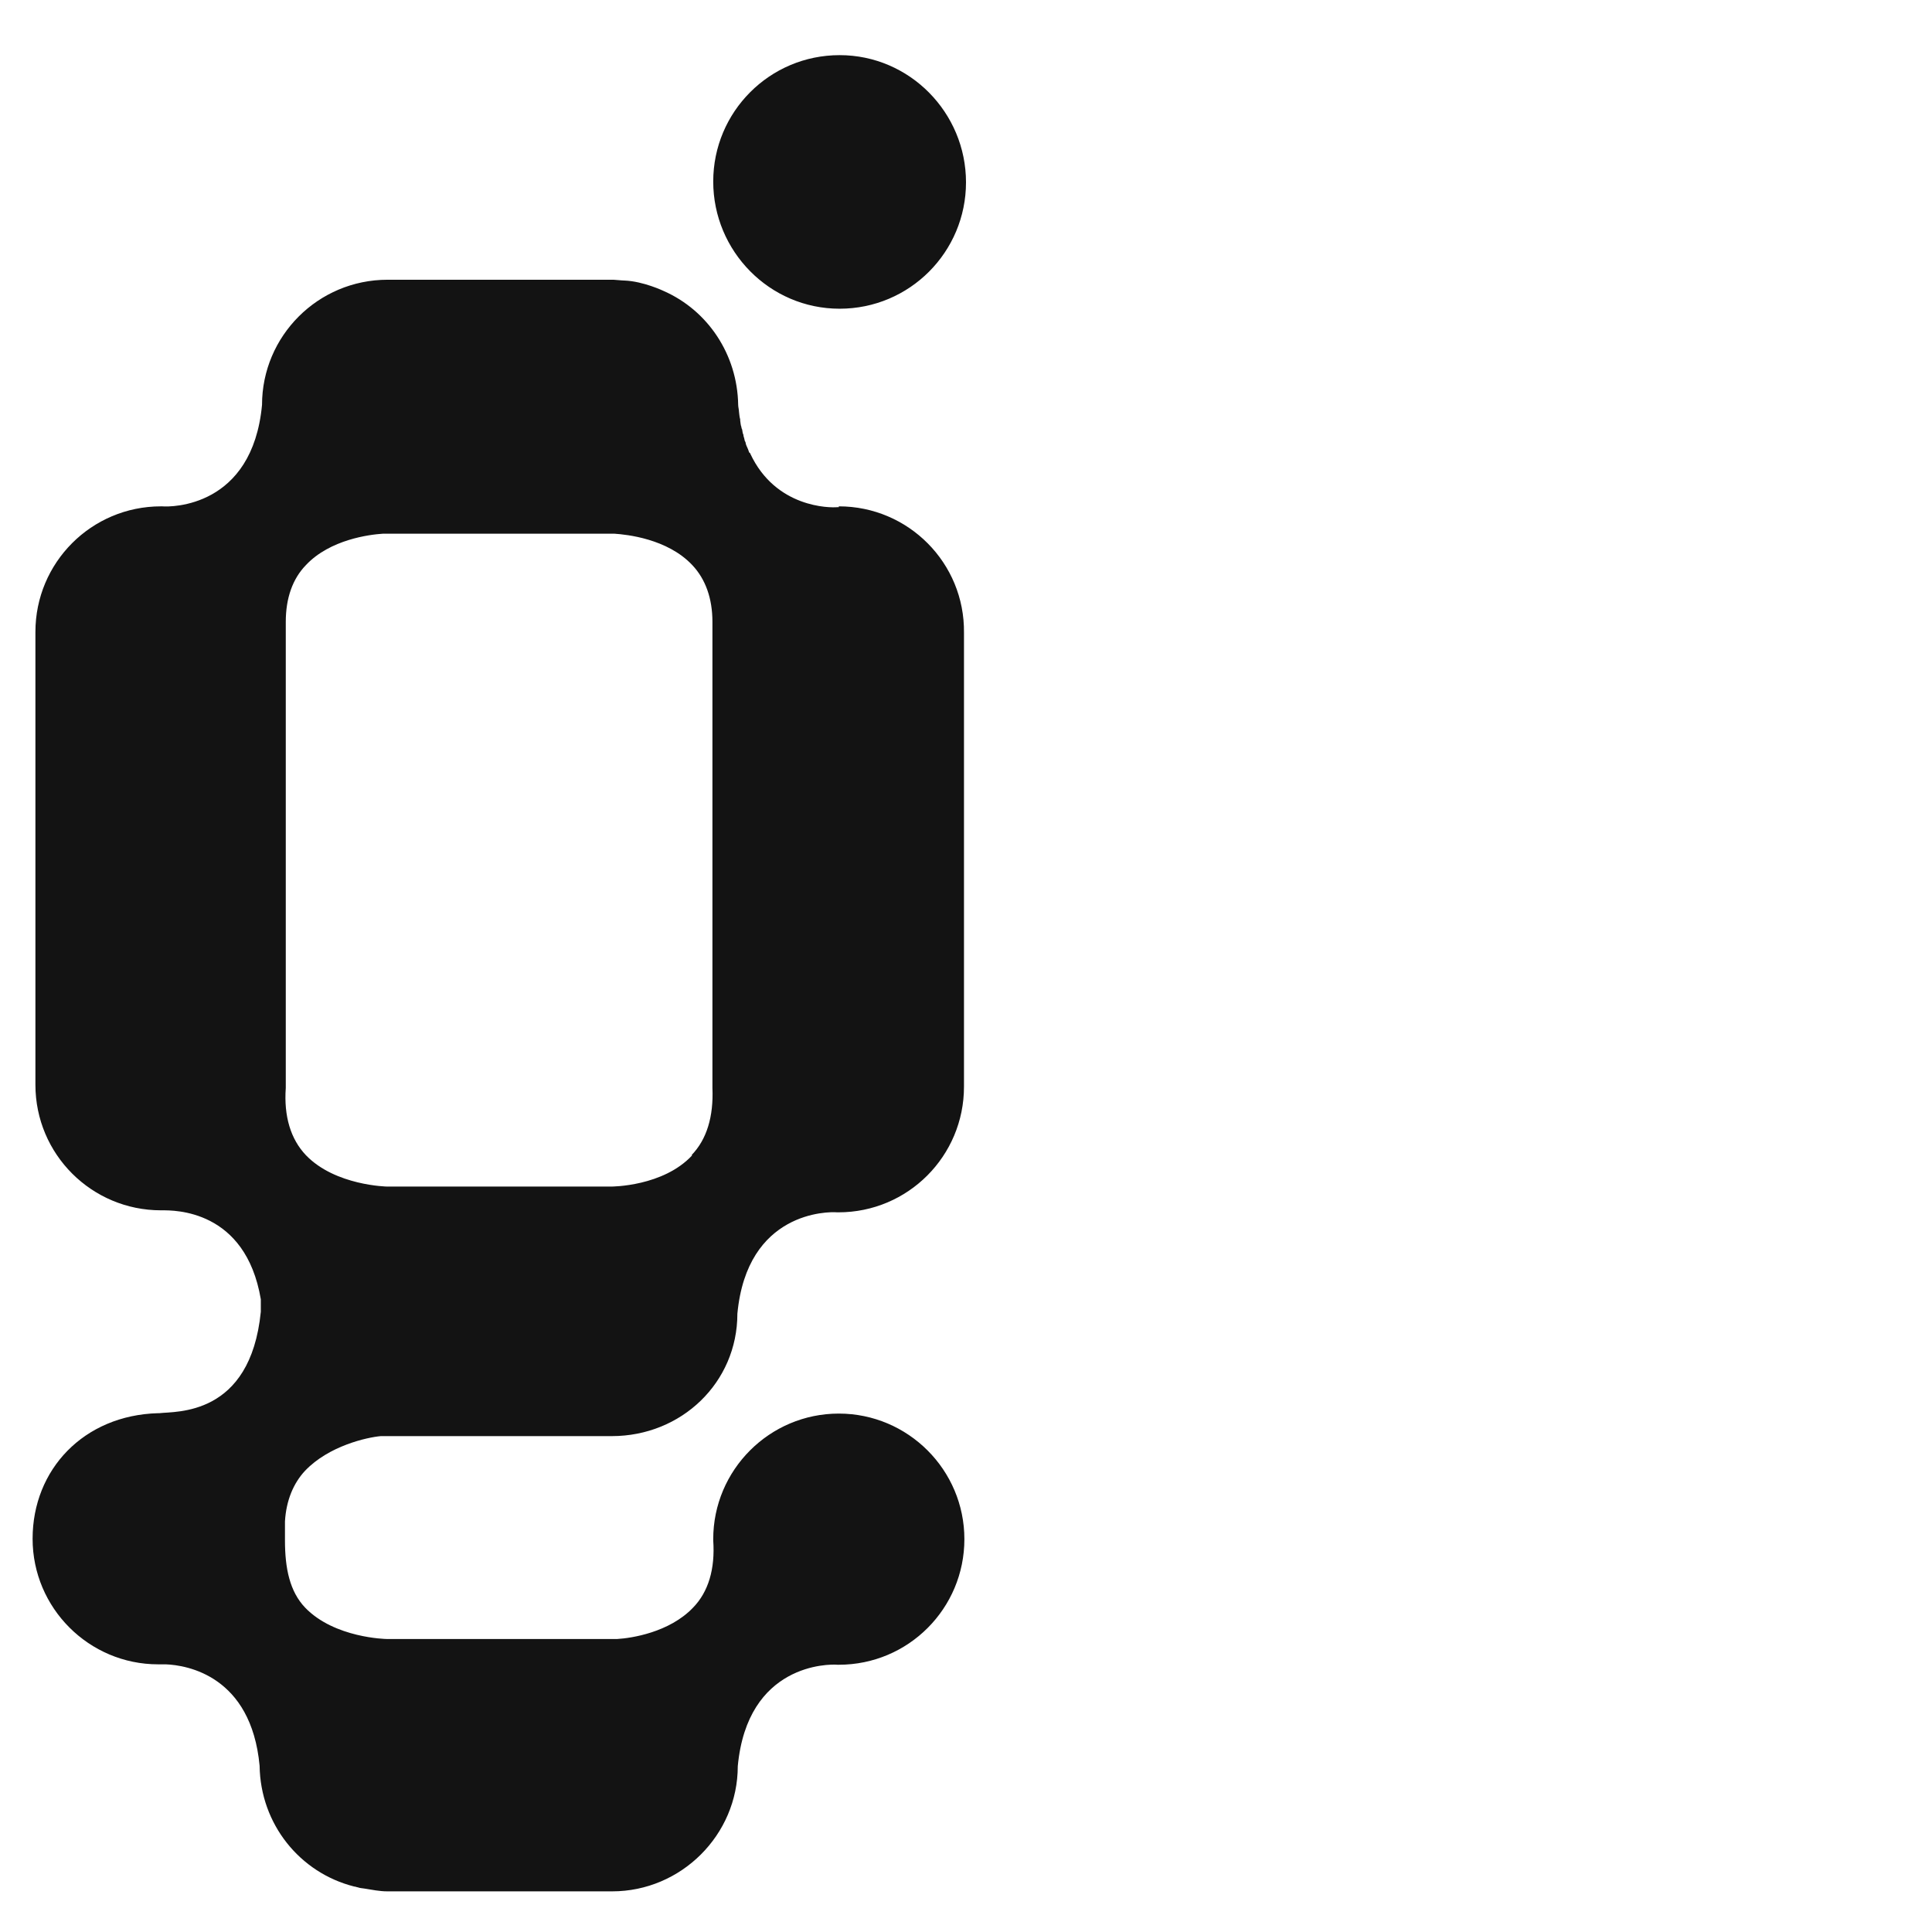 <?xml version="1.0" encoding="UTF-8"?>
<svg id="Layer_1" data-name="Layer 1" xmlns="http://www.w3.org/2000/svg" viewBox="0 0 48 48">
  <defs>
    <style>
      .cls-1 {
        fill: #131313;
        stroke-width: 0px;
      }
    </style>
  </defs>
  <path class="cls-1" d="M20.84,12.6h-.03c-.19.02-1.54.02-2.17-1.33,0,0,0-.02-.02-.02-.02-.03-.03-.09-.05-.12,0-.02-.02-.03-.02-.05-.02-.03-.02-.07-.03-.1-.02-.02-.02-.05-.03-.09s-.02-.05-.02-.09c-.02-.03-.02-.07-.03-.12,0-.02-.02-.03-.02-.07-.02-.05-.02-.1-.03-.16v-.03c-.02-.07-.02-.12-.03-.19,0-.05-.02-.12-.02-.17-.02-1.26-.76-2.35-1.85-2.83,0,0-.5-.24-.97-.26-.07,0-.24-.02-.28-.02h-5.61c-1.73,0-3.12,1.4-3.12,3.11-.24,2.55-2.26,2.54-2.48,2.52h-.03c-1.73,0-3.12,1.4-3.12,3.12v11.25c0,1.73,1.4,3.12,3.12,3.12h.03c.29,0,2.07-.03,2.45,2.21v.31c-.26,2.61-2.12,2.47-2.52,2.52h-.03c-1.85.05-3.12,1.4-3.12,3.12s1.4,3.12,3.12,3.12h.19c.52.02,2.12.28,2.33,2.52.02,1.45,1,2.66,2.35,3,.03,0,.07.02.09.02.05.02.1.02.16.03.19.03.38.07.57.07h5.59c1.71,0,3.12-1.4,3.12-3.11.24-2.55,2.26-2.54,2.48-2.52h.03c1.73,0,3.12-1.4,3.12-3.12s-1.4-3.12-3.12-3.12-3.12,1.4-3.12,3.12v.03c.05.71-.12,1.28-.5,1.67-.59.62-1.54.76-1.88.78h-5.74s-1.29-.02-2.02-.78c-.38-.4-.5-.97-.5-1.67v-.47c.03-.52.21-.95.5-1.26.59-.62,1.54-.83,1.88-.86h5.74c1.73,0,3.12-1.33,3.12-3.04.24-2.55,2.26-2.54,2.48-2.52h.03c1.73,0,3.12-1.4,3.12-3.12v-11.28c.02-1.73-1.38-3.14-3.11-3.14ZM17.2,28.7c-.72.78-2,.78-2.02.78h-5.56s-1.29-.02-2.02-.78c-.38-.4-.55-.97-.5-1.67v-11.58c0-.59.17-1.07.5-1.41.6-.64,1.59-.76,1.91-.78h5.76c.29.02,1.31.12,1.93.78.33.35.5.83.5,1.41v11.58c.03.71-.14,1.28-.52,1.67ZM20.86,7.67c1.74,0,3.14-1.41,3.14-3.14s-1.4-3.16-3.14-3.16-3.14,1.41-3.14,3.14,1.4,3.16,3.14,3.16Z"/>
</svg>